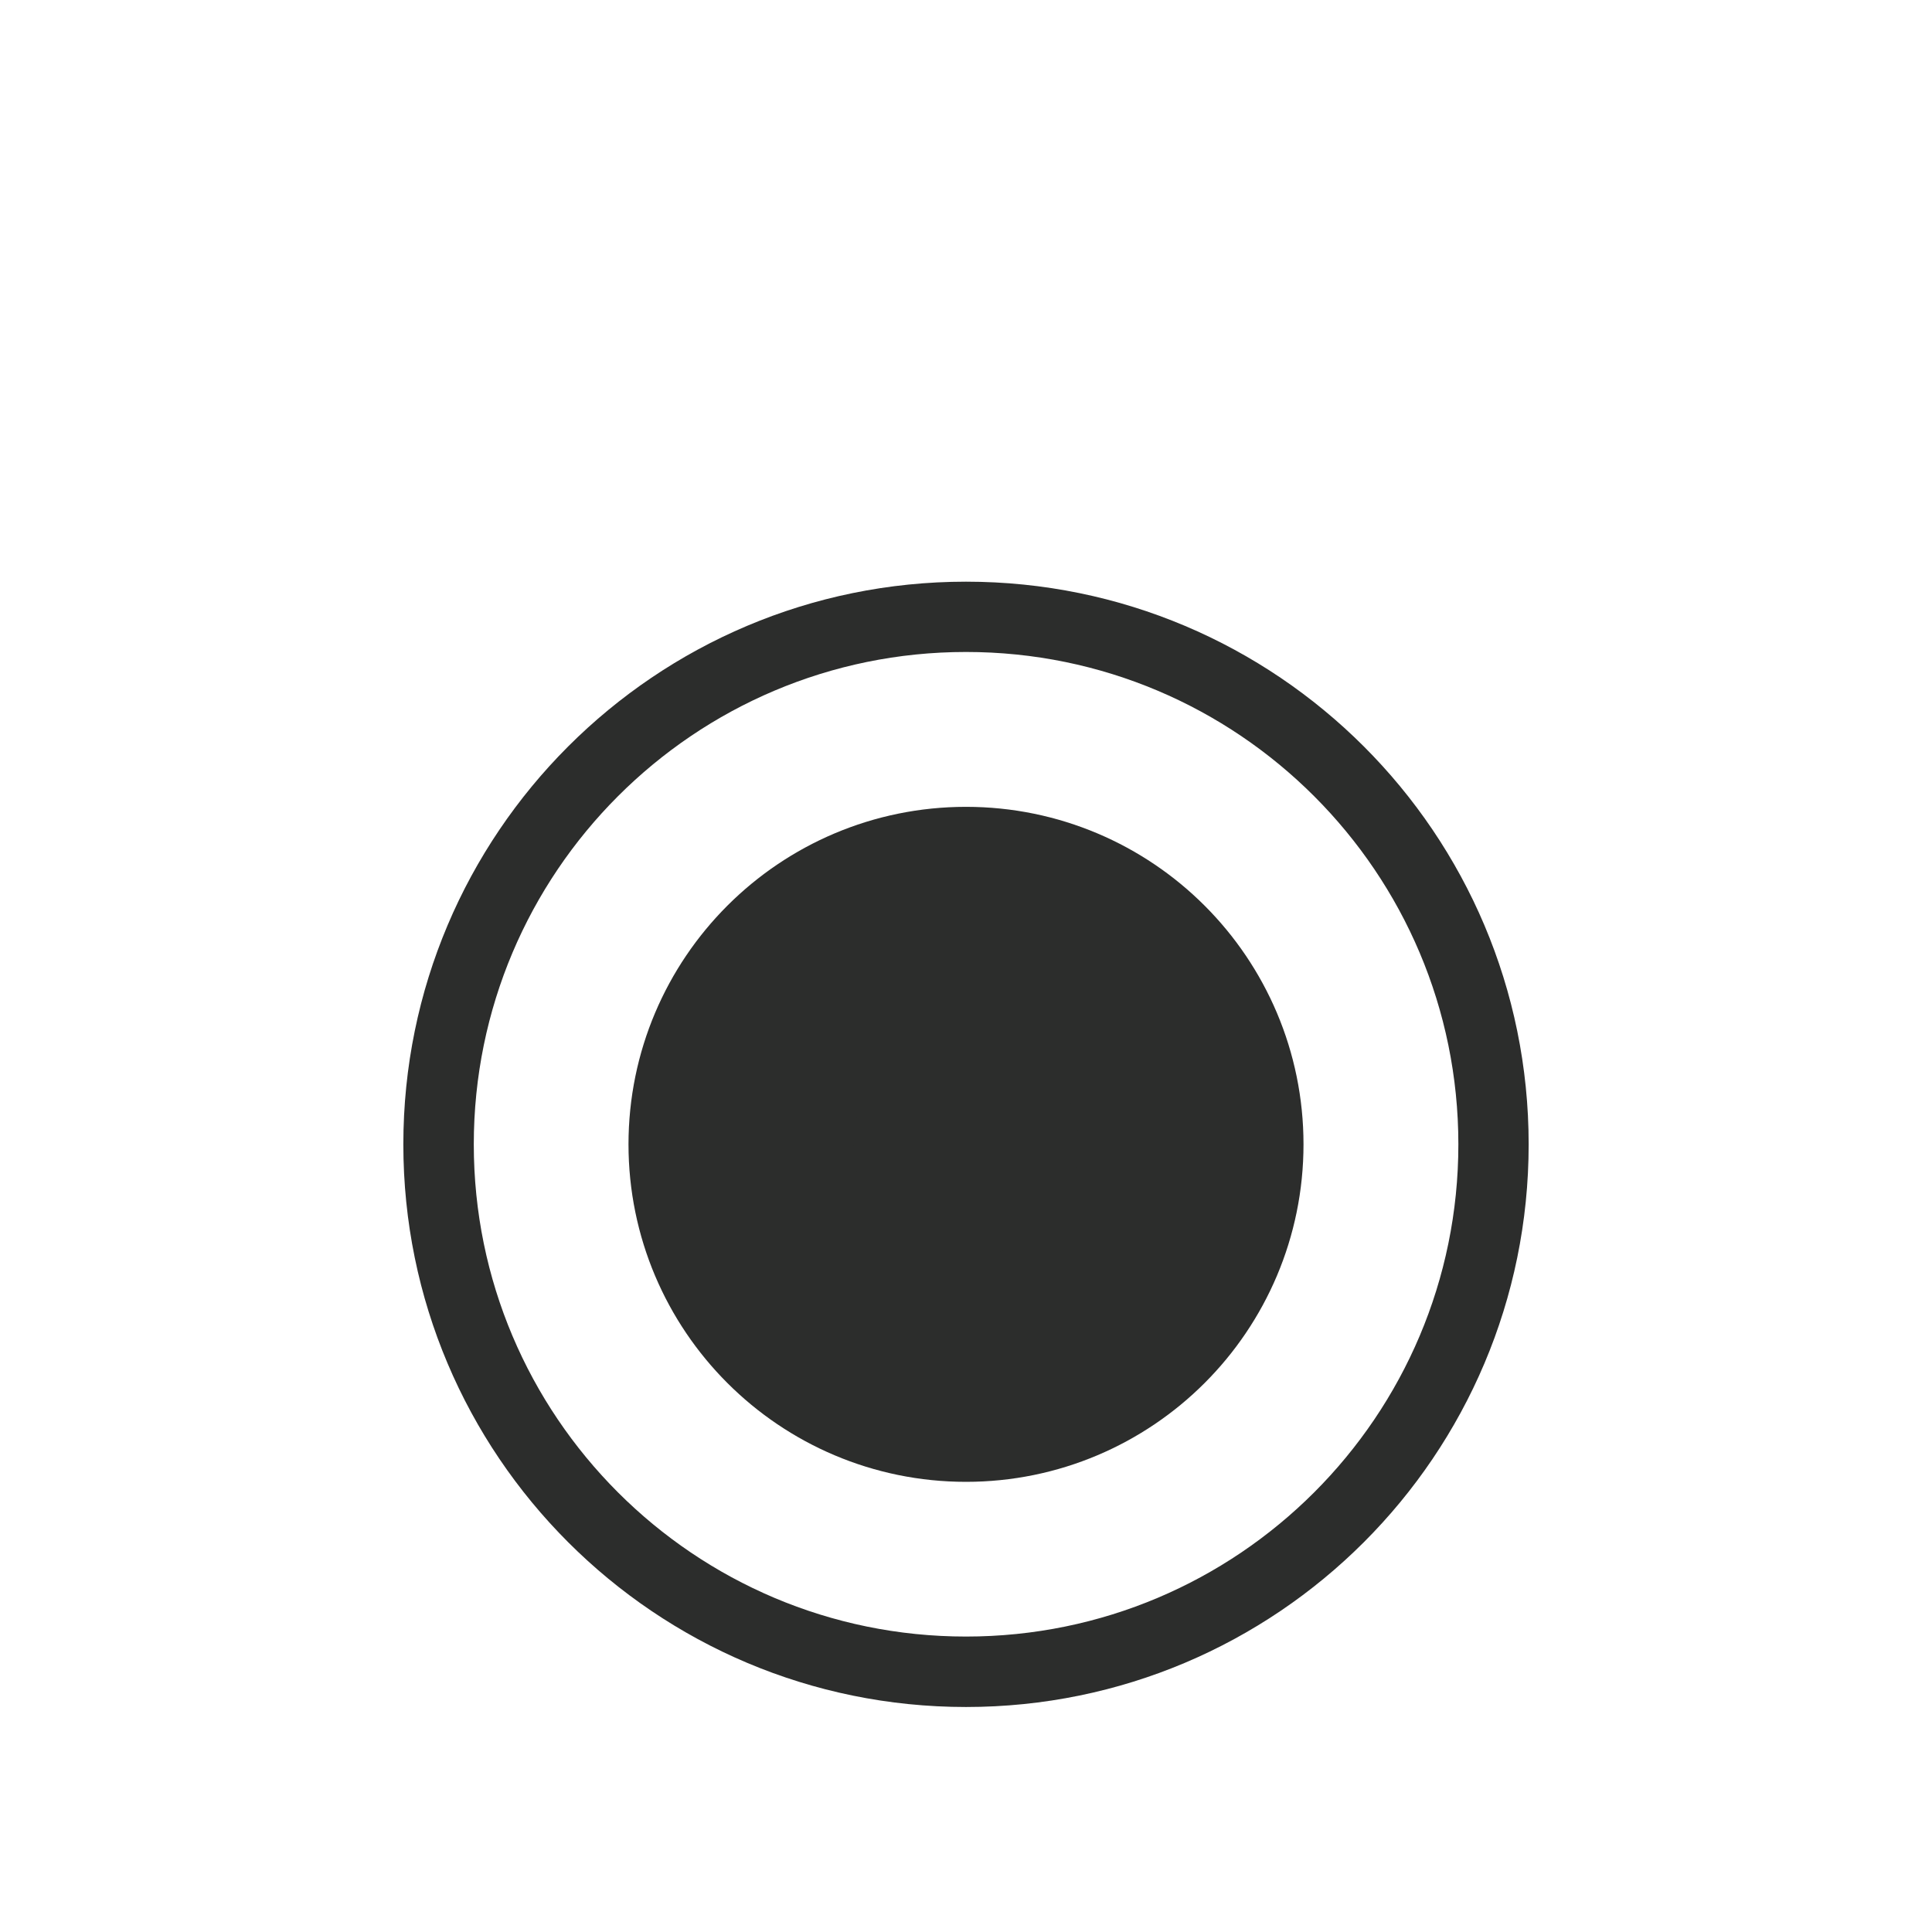 <svg width="13" height="13" viewBox="0 0 13 13" fill="none" xmlns="http://www.w3.org/2000/svg">
<circle cx="6.5" cy="7.7" r="1.514" fill="#2C2D2C" stroke="#2C2D2C" stroke-width="1.514"/>
<path fill-rule="evenodd" clip-rule="evenodd" d="M10.286 7.7C10.286 9.791 8.591 11.486 6.5 11.486C4.409 11.486 2.714 9.791 2.714 7.7C2.714 5.609 4.409 3.914 6.5 3.914C8.591 3.914 10.286 5.609 10.286 7.7ZM6.5 11.012C8.33 11.012 9.813 9.529 9.813 7.7C9.813 5.871 8.33 4.387 6.5 4.387C4.671 4.387 3.188 5.871 3.188 7.7C3.188 9.529 4.671 11.012 6.5 11.012Z" fill="#2C2D2C"/>
</svg>
